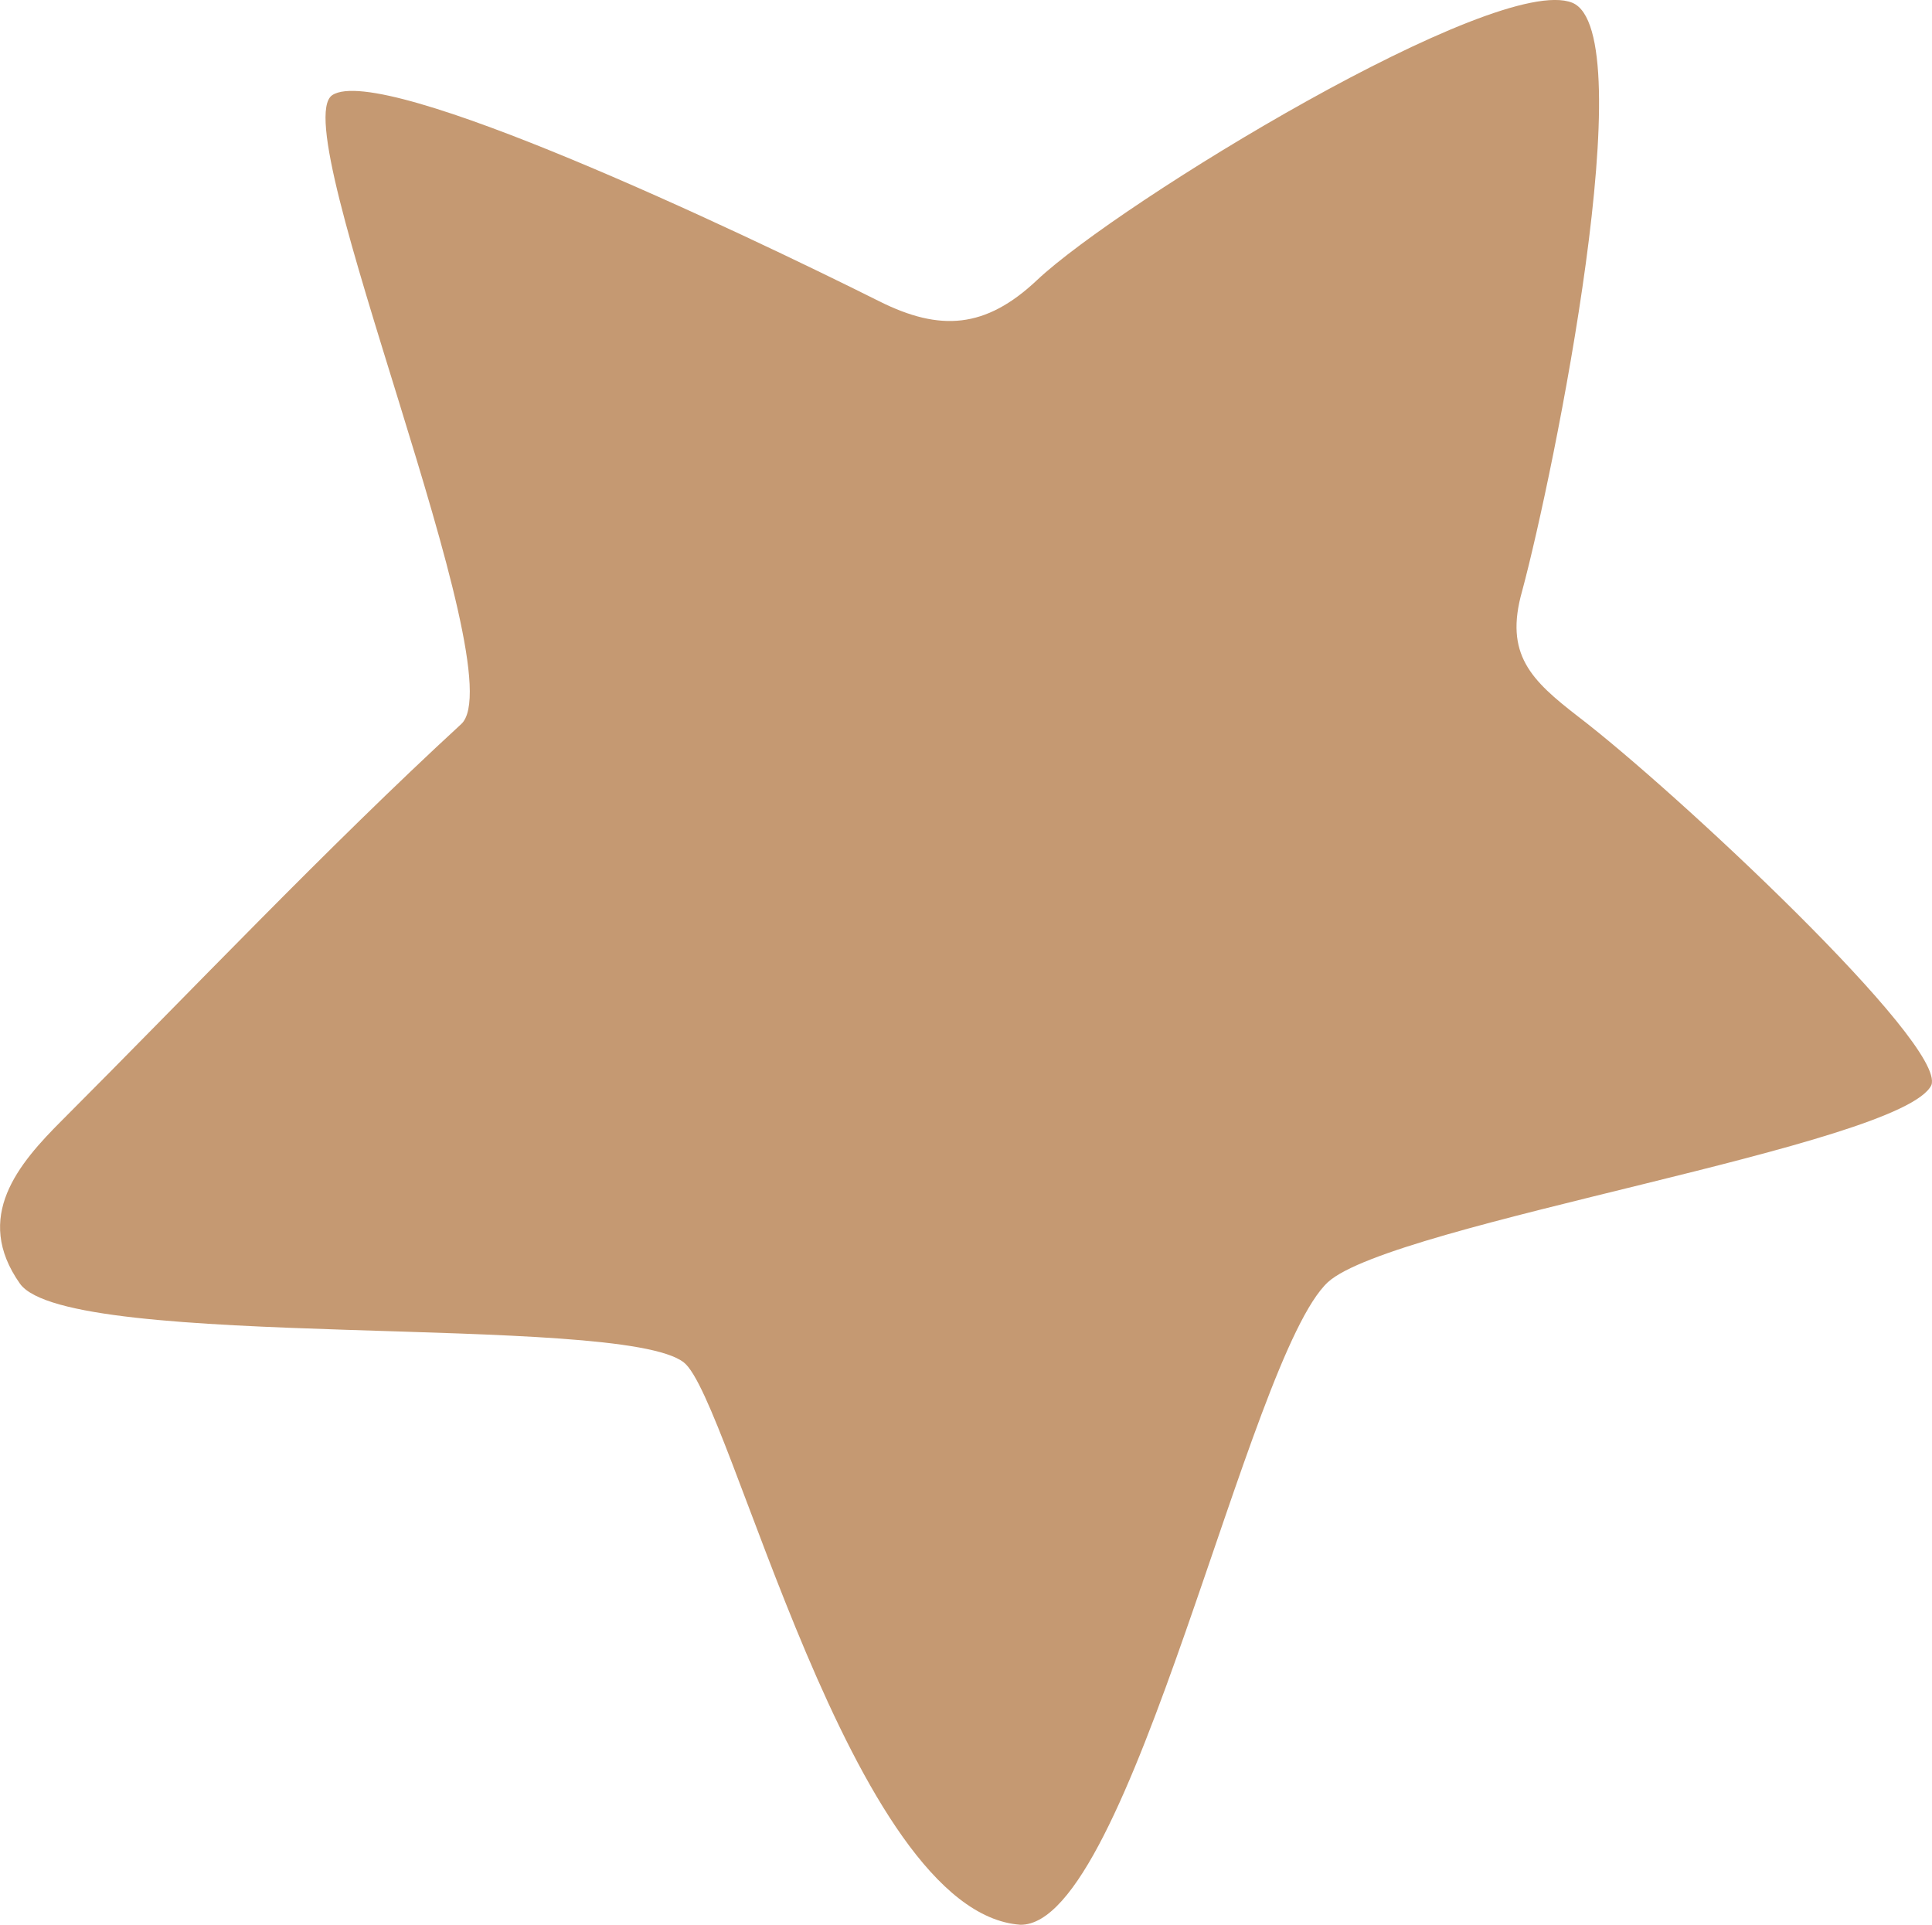<svg version="1.1" id="图层_1" x="0px" y="0px" width="32.195px" height="32.075px" viewBox="0 0 32.195 32.075" enable-background="new 0 0 32.195 32.075" xml:space="preserve" xmlns="http://www.w3.org/2000/svg" xmlns:xlink="http://www.w3.org/1999/xlink" xmlns:xml="http://www.w3.org/XML/1998/namespace">
  <path fill="#C59972" d="M32.185,18.082c-0.48,1.01-8.968,2.298-10.055,3.283c-1.338,1.238-3.284,10.736-5.127,10.71
	c-2.829-0.202-4.824-8.764-5.608-9.371c-1.061-0.834-10.255-0.177-11.063-1.313c-0.783-1.112-0.026-1.996,0.708-2.728
	c2.121-2.122,4.419-4.548,6.643-6.594c0.934-0.834-2.956-9.927-2.147-10.483c0.833-0.555,6.795,2.274,9.119,3.436
	c1.01,0.505,1.768,0.455,2.626-0.354c1.365-1.287,7.654-5.128,8.918-4.623c1.188,0.481-0.304,7.831-0.833,9.801
	c-0.303,1.062,0.152,1.491,0.935,2.097C27.891,13.156,32.436,17.4,32.185,18.082z" class="color c1"/>
</svg>